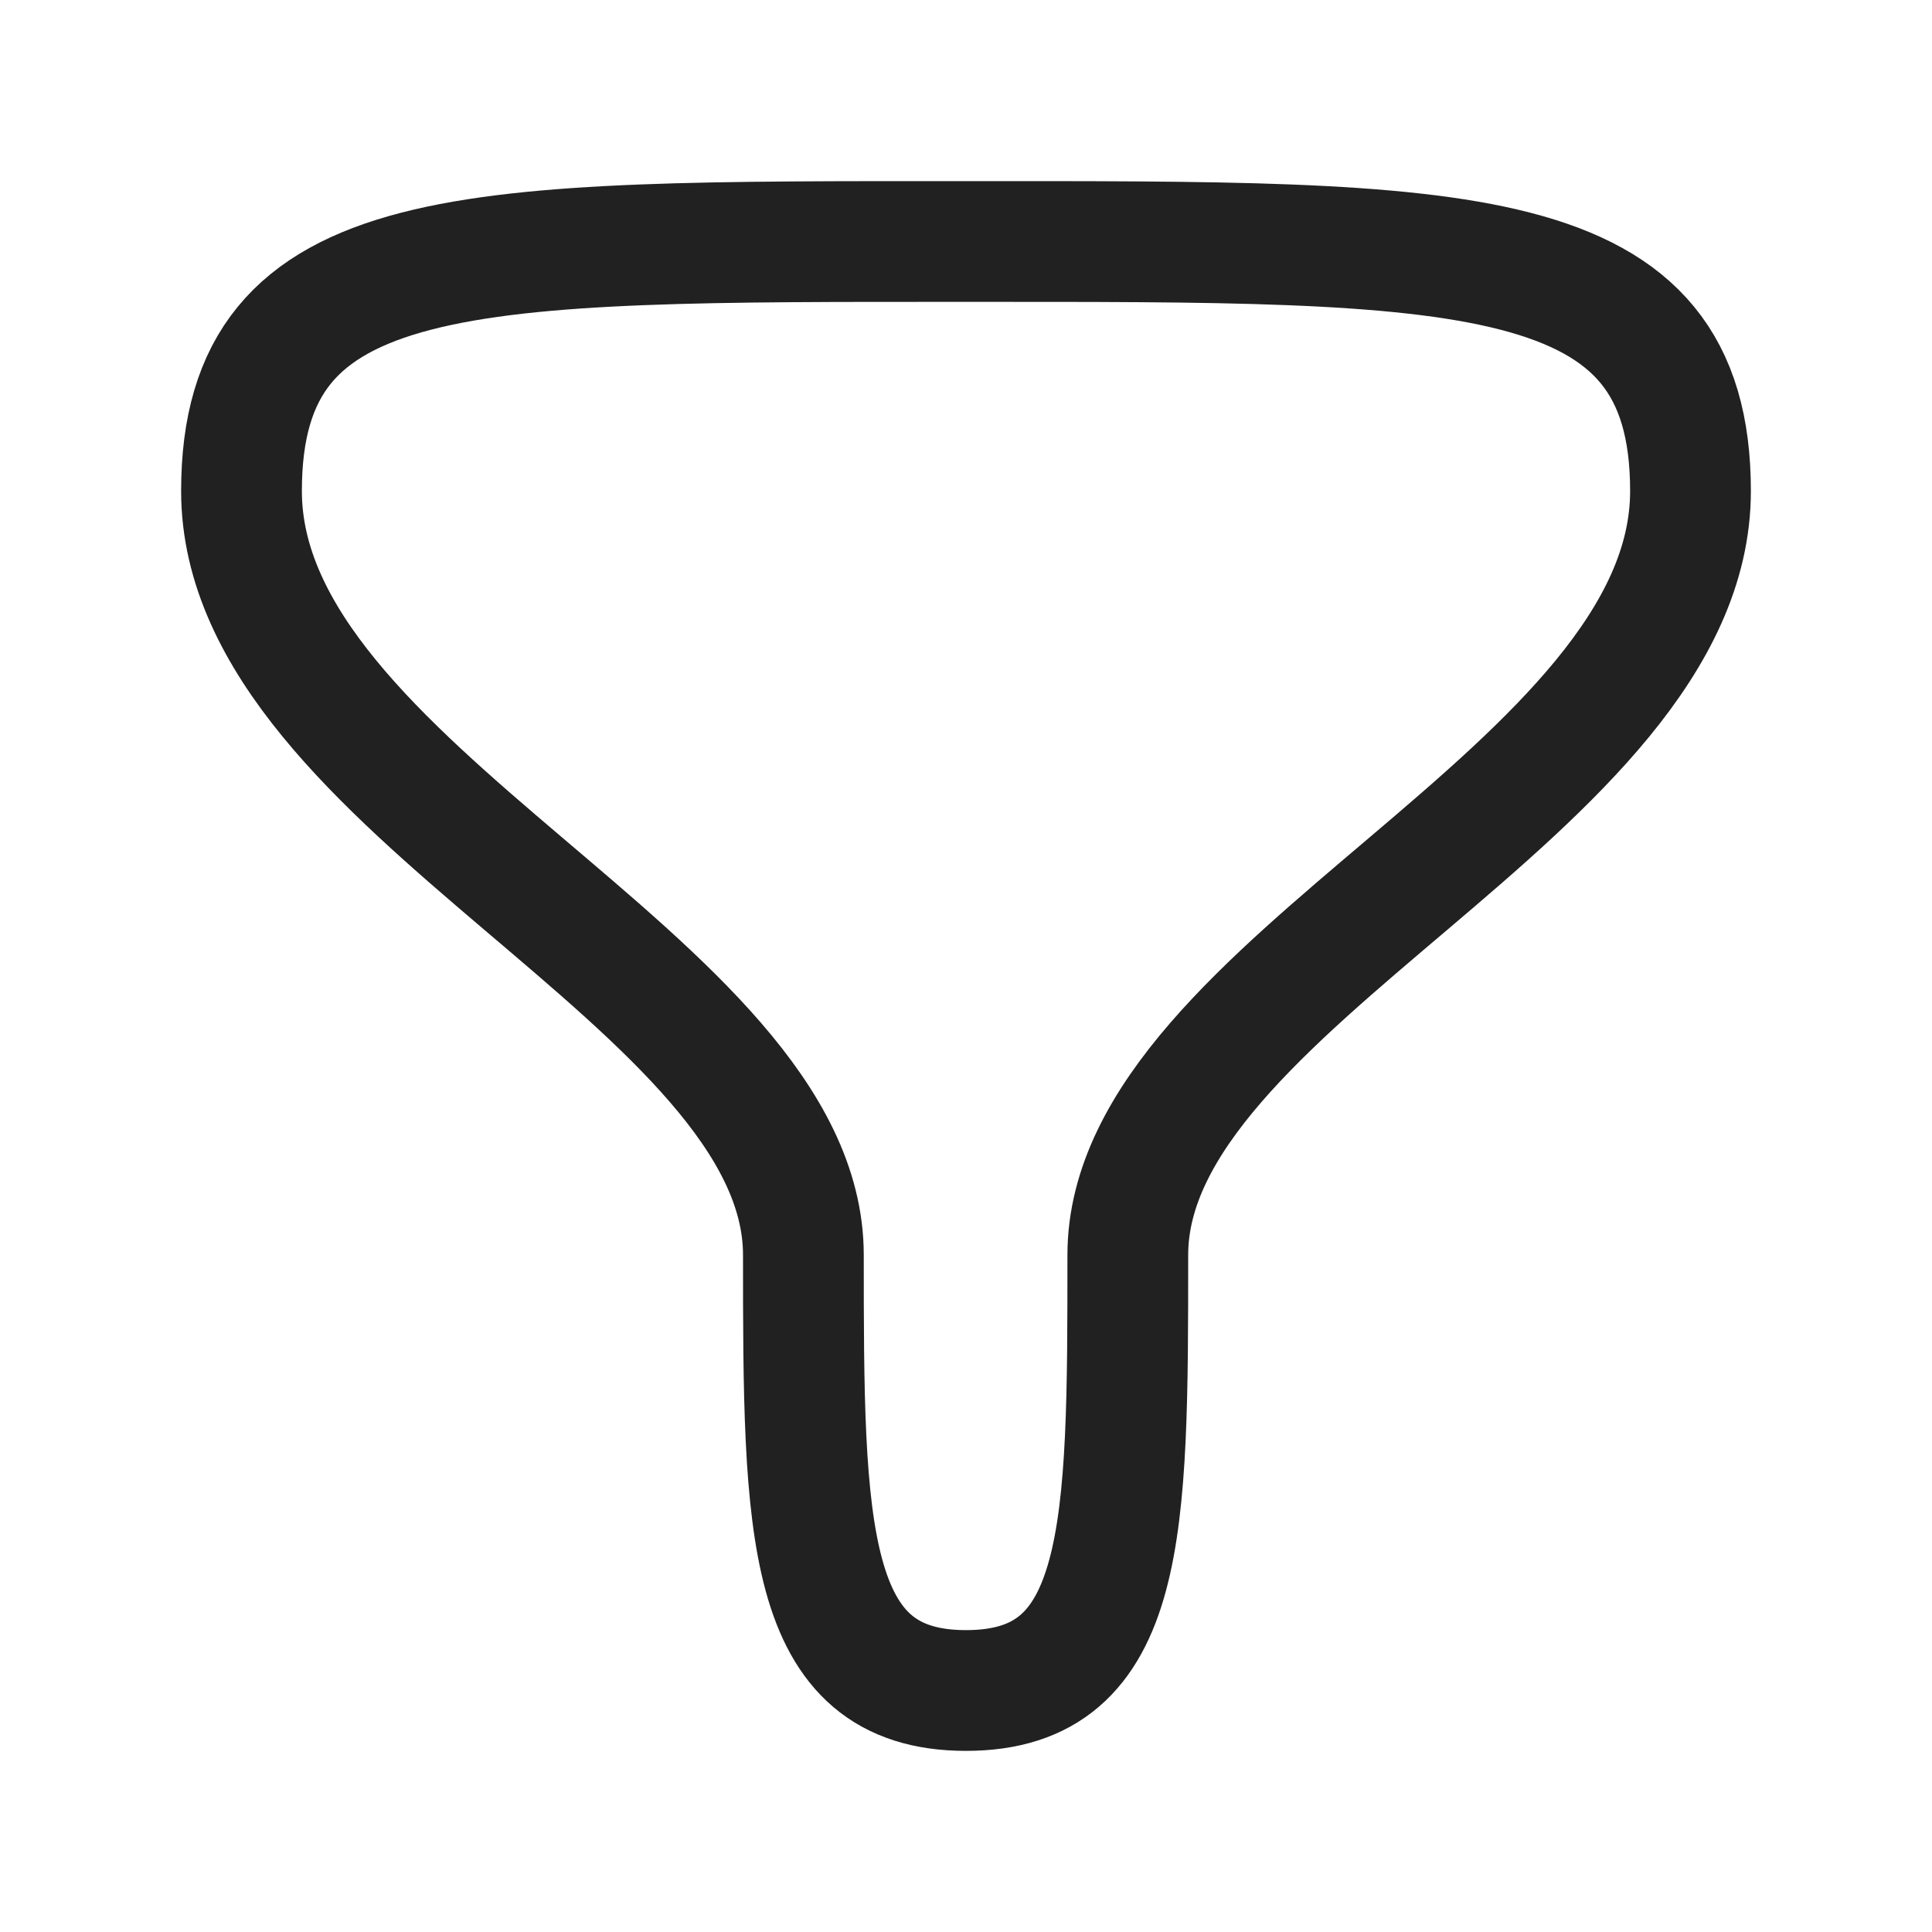 <svg width="24" height="24" viewBox="0 0 24 24" fill="none" xmlns="http://www.w3.org/2000/svg" xmlns:xlink="http://www.w3.org/1999/xlink">
	<desc>
			Created with Pixso.
	</desc>
	<defs>
		<clipPath id="clip430_7912">
			<rect id="Iconly/Curved/Filter 2" width="24" height="24" fill="white" fill-opacity="0"/>
		</clipPath>
	</defs>
	<rect id="Iconly/Curved/Filter 2" width="24" height="24" fill="#FFFFFF" fill-opacity="0"/>
	<g clip-path="url(#clip430_7912)">
		<path id="Stroke 1" d="M9.98 15.59C9.98 12.2 3 9.82 3 6.1C3 2.95 5.79 3 11.99 3C18.2 3 21 2.95 21 6.1C21 9.82 14.01 12.2 14.01 15.59C14.01 18.99 14.01 21 12 21C9.99 21 9.98 18.99 9.98 15.59Z" stroke="#212121" stroke-opacity="1" stroke-width="1.5" stroke-linejoin="round"/>
	</g>
</svg>
